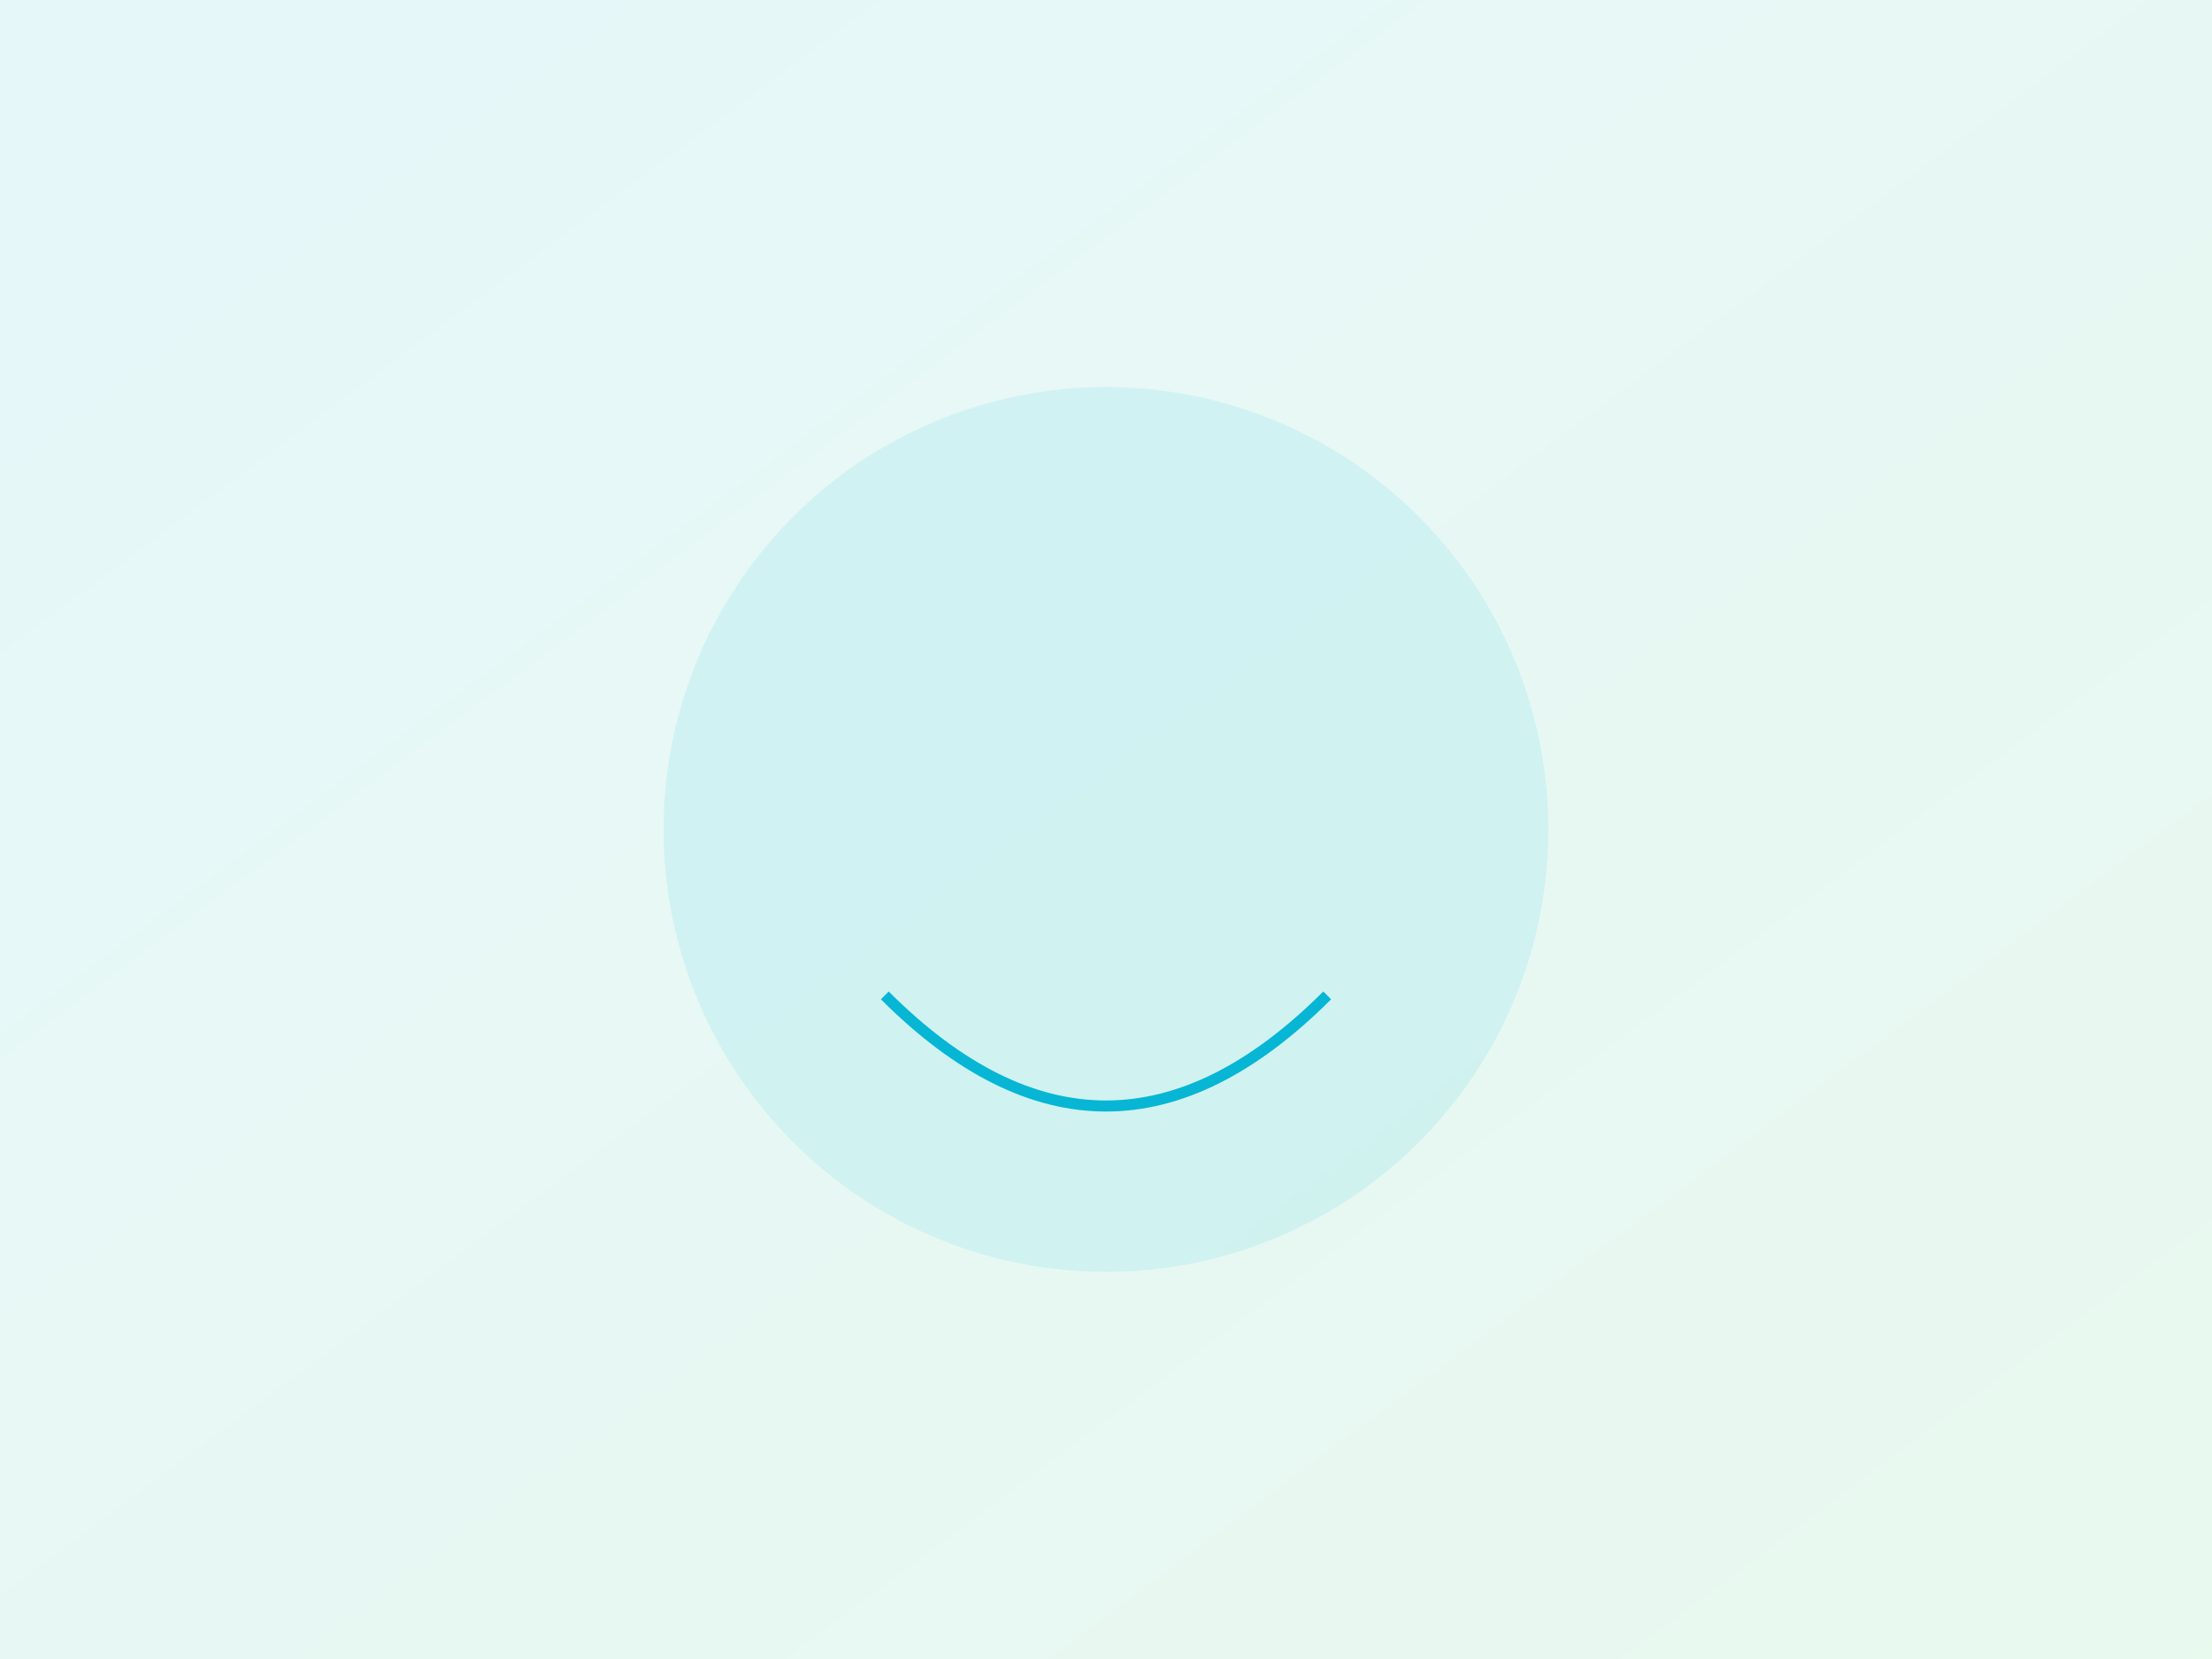 <?xml version="1.0" encoding="UTF-8"?>
<svg width="400" height="300" xmlns="http://www.w3.org/2000/svg">
    <defs>
        <linearGradient id="blogGrad2" x1="0%" y1="0%" x2="100%" y2="100%">
            <stop offset="0%" style="stop-color:#06B6D4;stop-opacity:0.1"/>
            <stop offset="100%" style="stop-color:#22C55E;stop-opacity:0.1"/>
        </linearGradient>
    </defs>
    <rect width="400" height="300" fill="url(#blogGrad2)"/>
    <circle cx="200" cy="150" r="80" fill="#06B6D4" opacity="0.1"/>
    <path d="M160,180 Q200,220 240,180" stroke="#06B6D4" stroke-width="2" fill="none"/>
</svg> 